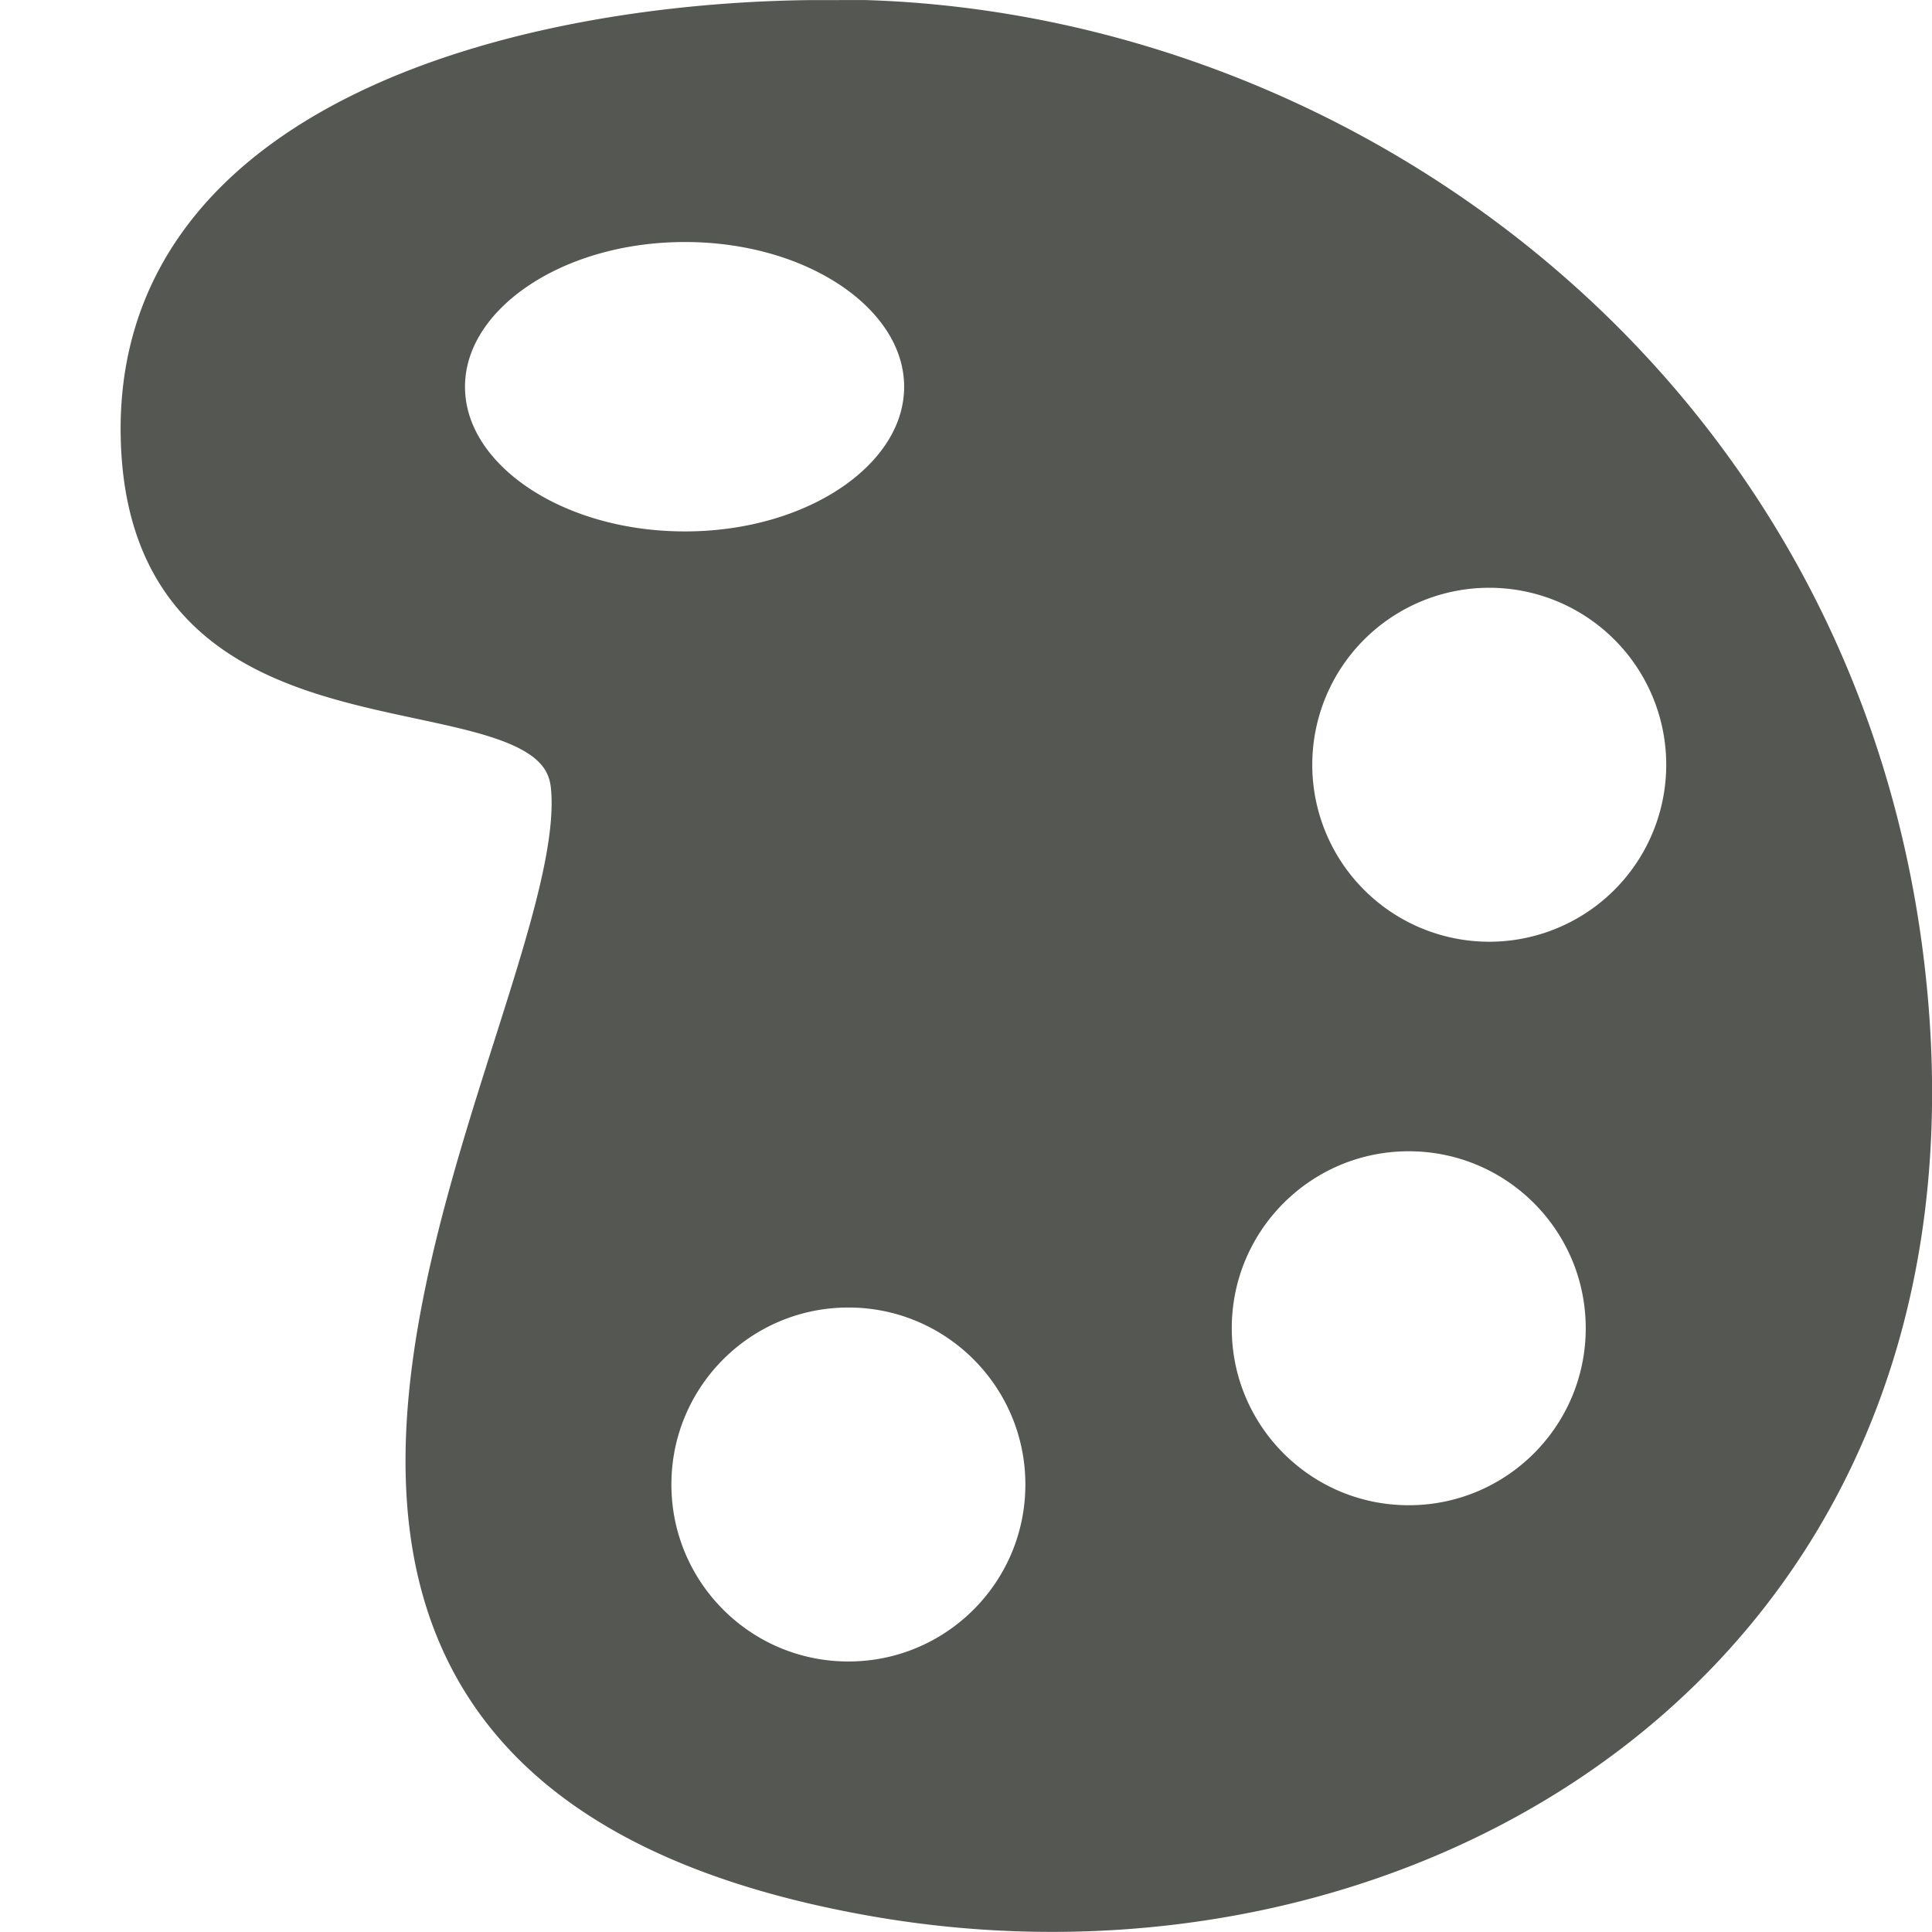<svg height="24" viewBox="0 0 24 24" width="24" xmlns="http://www.w3.org/2000/svg"><path d="m10.037 1028.665c-3.553.047-8.317 1.253-8.236 5.121.086 4.126 5.15 2.497 5.342 4.33.311 2.963-6.16 11.975 3.674 13.742 6.565 1.18 13.534-2.872 12.834-11.045-.63-7.35-6.77-11.961-12.91-12.149zm-1.529 2.402c1.672 0 3.025.94 3.025 2.1 0 1.159-1.354 2.098-3.025 2.098-1.672 0-3.033-.939-3.033-2.098 0-1.159 1.361-2.1 3.033-2.1zm9.992 4.295a2.5 2.5 0 0 1 2.5 2.5 2.5 2.5 0 0 1 -2.5 2.5 2.5 2.5 0 0 1 -2.5-2.5 2.5 2.5 0 0 1 2.5-2.5zm-1 7c1.381 0 2.5 1.119 2.5 2.5s-1.119 2.5-2.5 2.5-2.5-1.119-2.5-2.5 1.119-2.5 2.5-2.5zm-6.961 1.941c1.381 0 2.5 1.119 2.5 2.5s-1.119 2.5-2.5 2.5c-1.381 0-2.5-1.119-2.5-2.5s1.119-2.5 2.5-2.5z" fill="#555753" fill-rule="evenodd" stroke="#555753" stroke-width=".603" transform="translate(0 -1028.362)"/></svg>